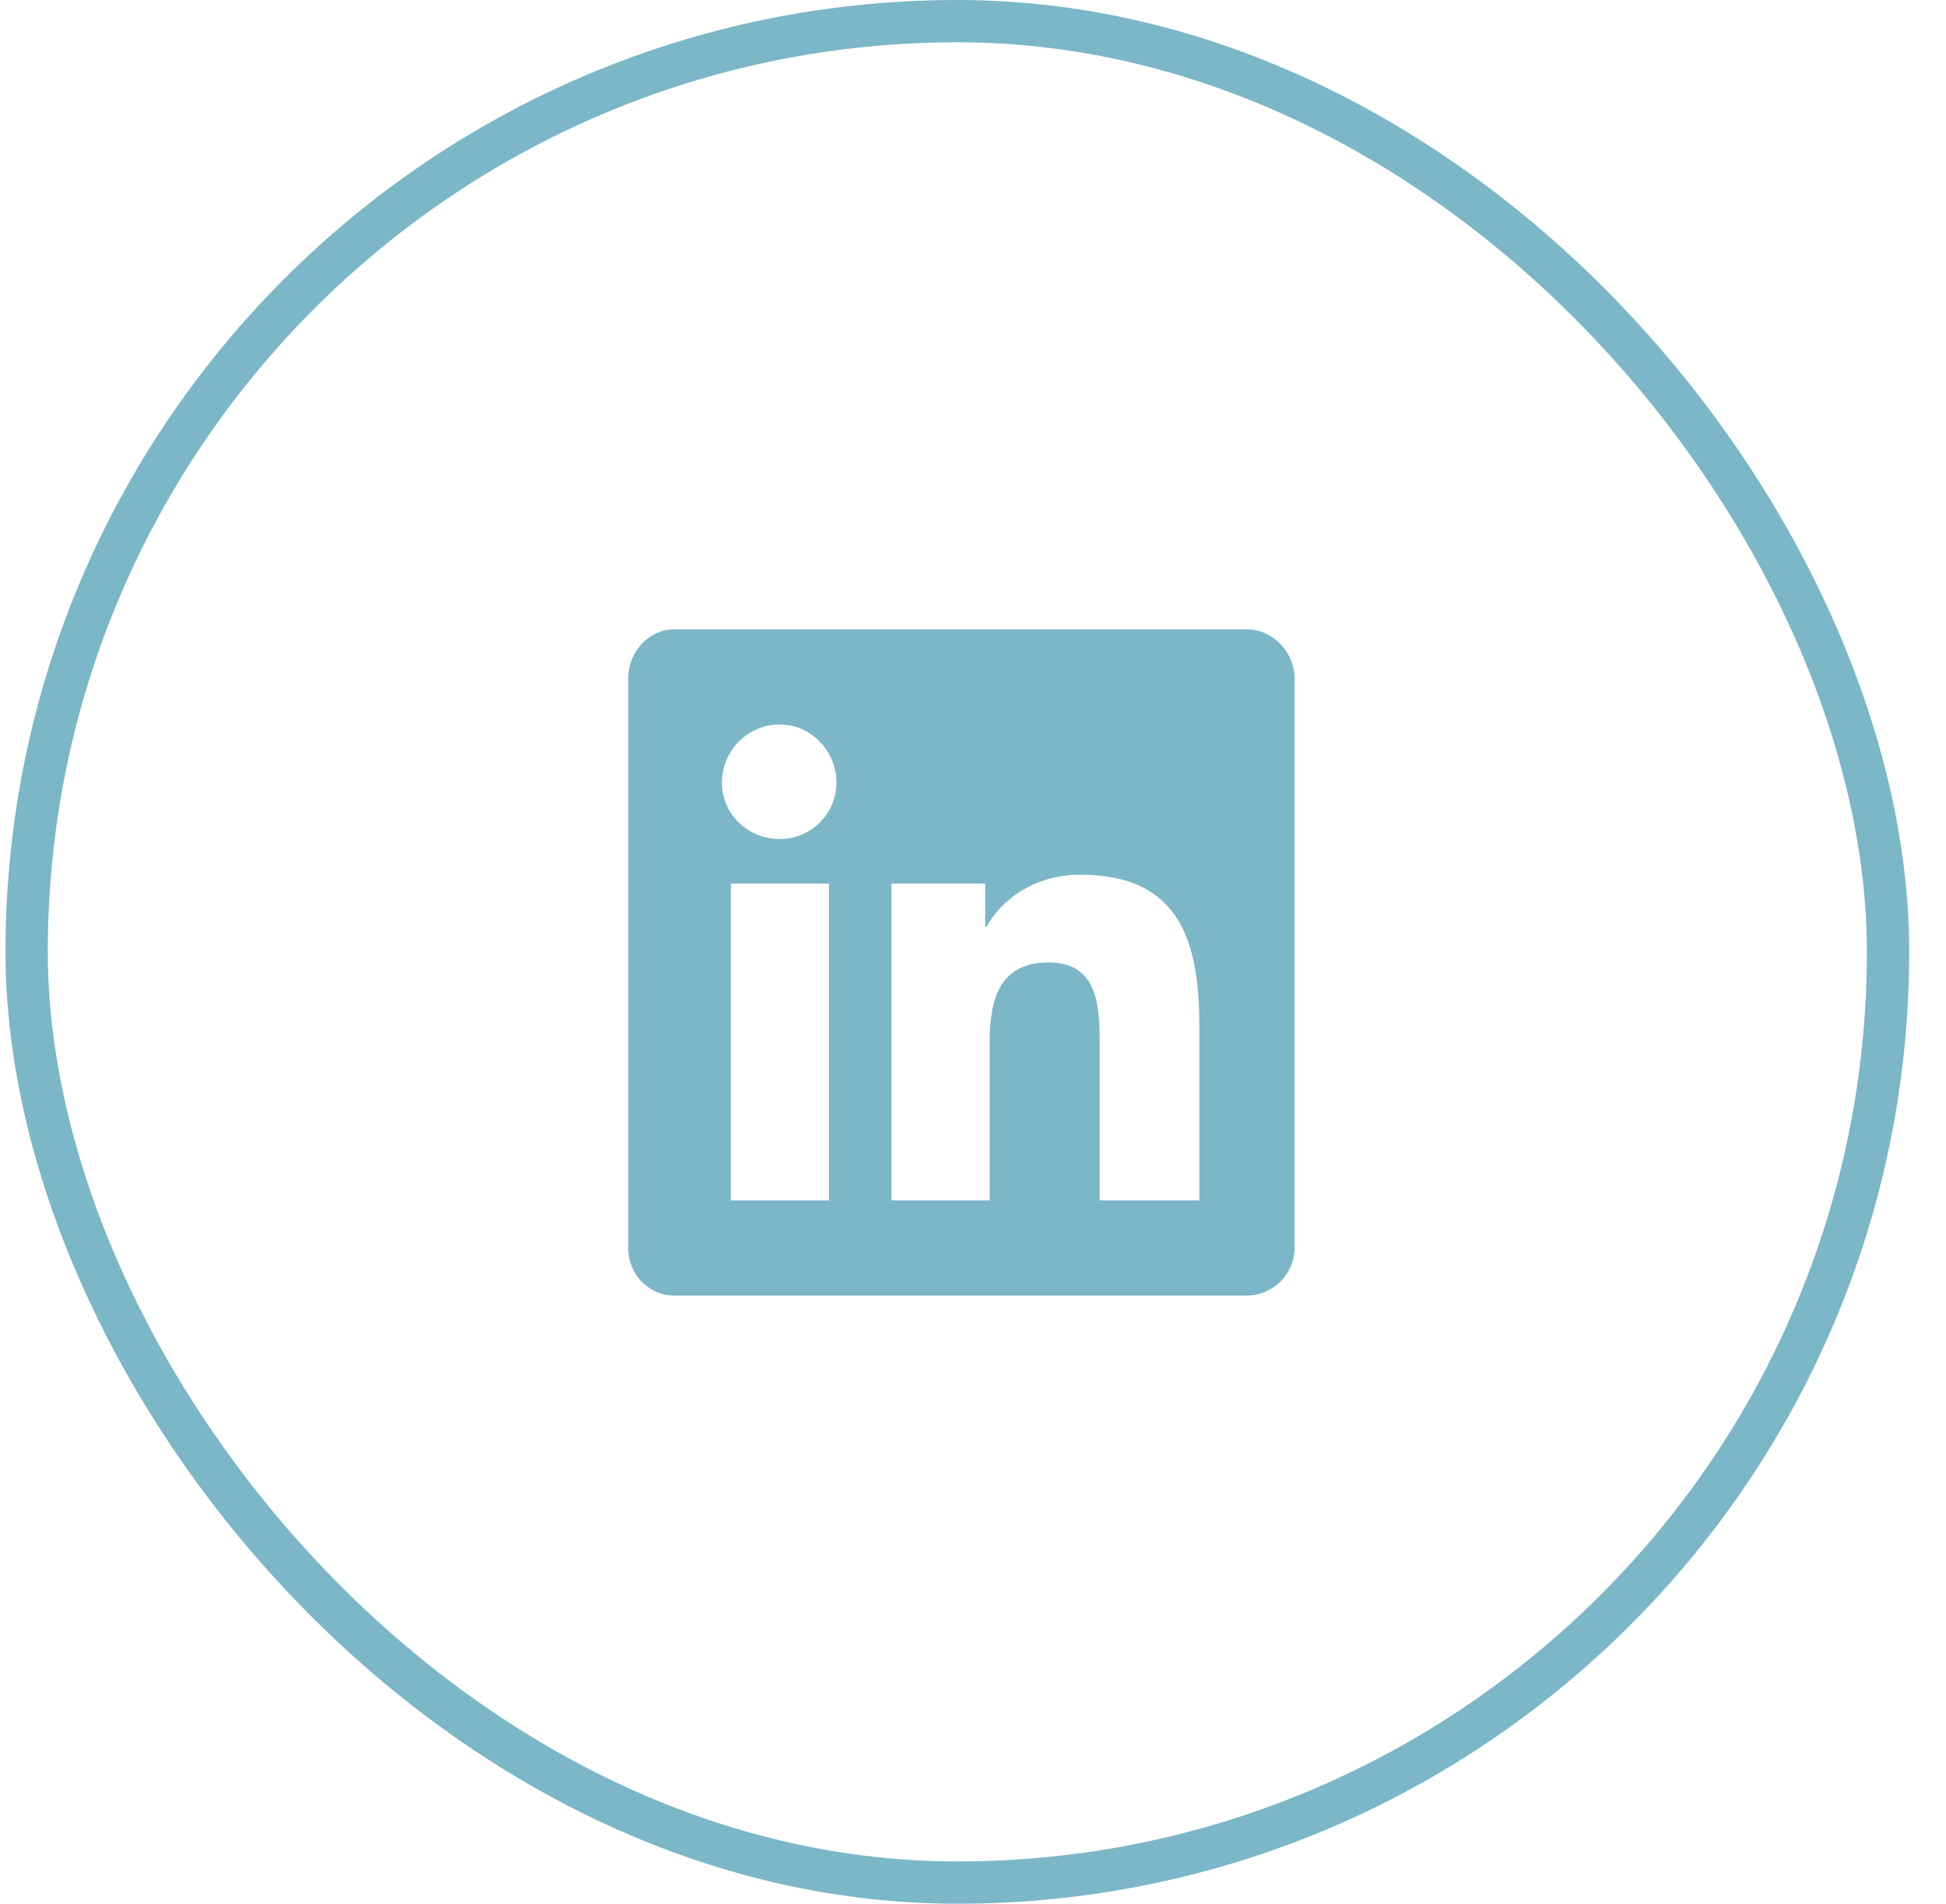 <svg width="46" height="45" viewBox="0 0 46 45" fill="none" xmlns="http://www.w3.org/2000/svg">
<path d="M29.475 14.875C30.073 14.875 30.6 15.402 30.6 16.035V29.5C30.6 30.133 30.073 30.625 29.475 30.625H15.94C15.342 30.625 14.85 30.133 14.85 29.5V16.035C14.85 15.402 15.342 14.875 15.94 14.875H29.475ZM19.596 28.375V20.887H17.276V28.375H19.596ZM18.436 19.832C19.174 19.832 19.772 19.234 19.772 18.496C19.772 17.758 19.174 17.125 18.436 17.125C17.663 17.125 17.065 17.758 17.065 18.496C17.065 19.234 17.663 19.832 18.436 19.832ZM28.35 28.375V24.262C28.35 22.258 27.893 20.676 25.538 20.676C24.413 20.676 23.639 21.309 23.323 21.906H23.288V20.887H21.073V28.375H23.393V24.684C23.393 23.699 23.569 22.75 24.799 22.75C25.994 22.75 25.994 23.875 25.994 24.719V28.375H28.35Z" fill="#7BB7C6"/>
<rect x="0.63" y="0.5" width="44" height="44" rx="22" stroke="#7BB7C6"/>
</svg>
